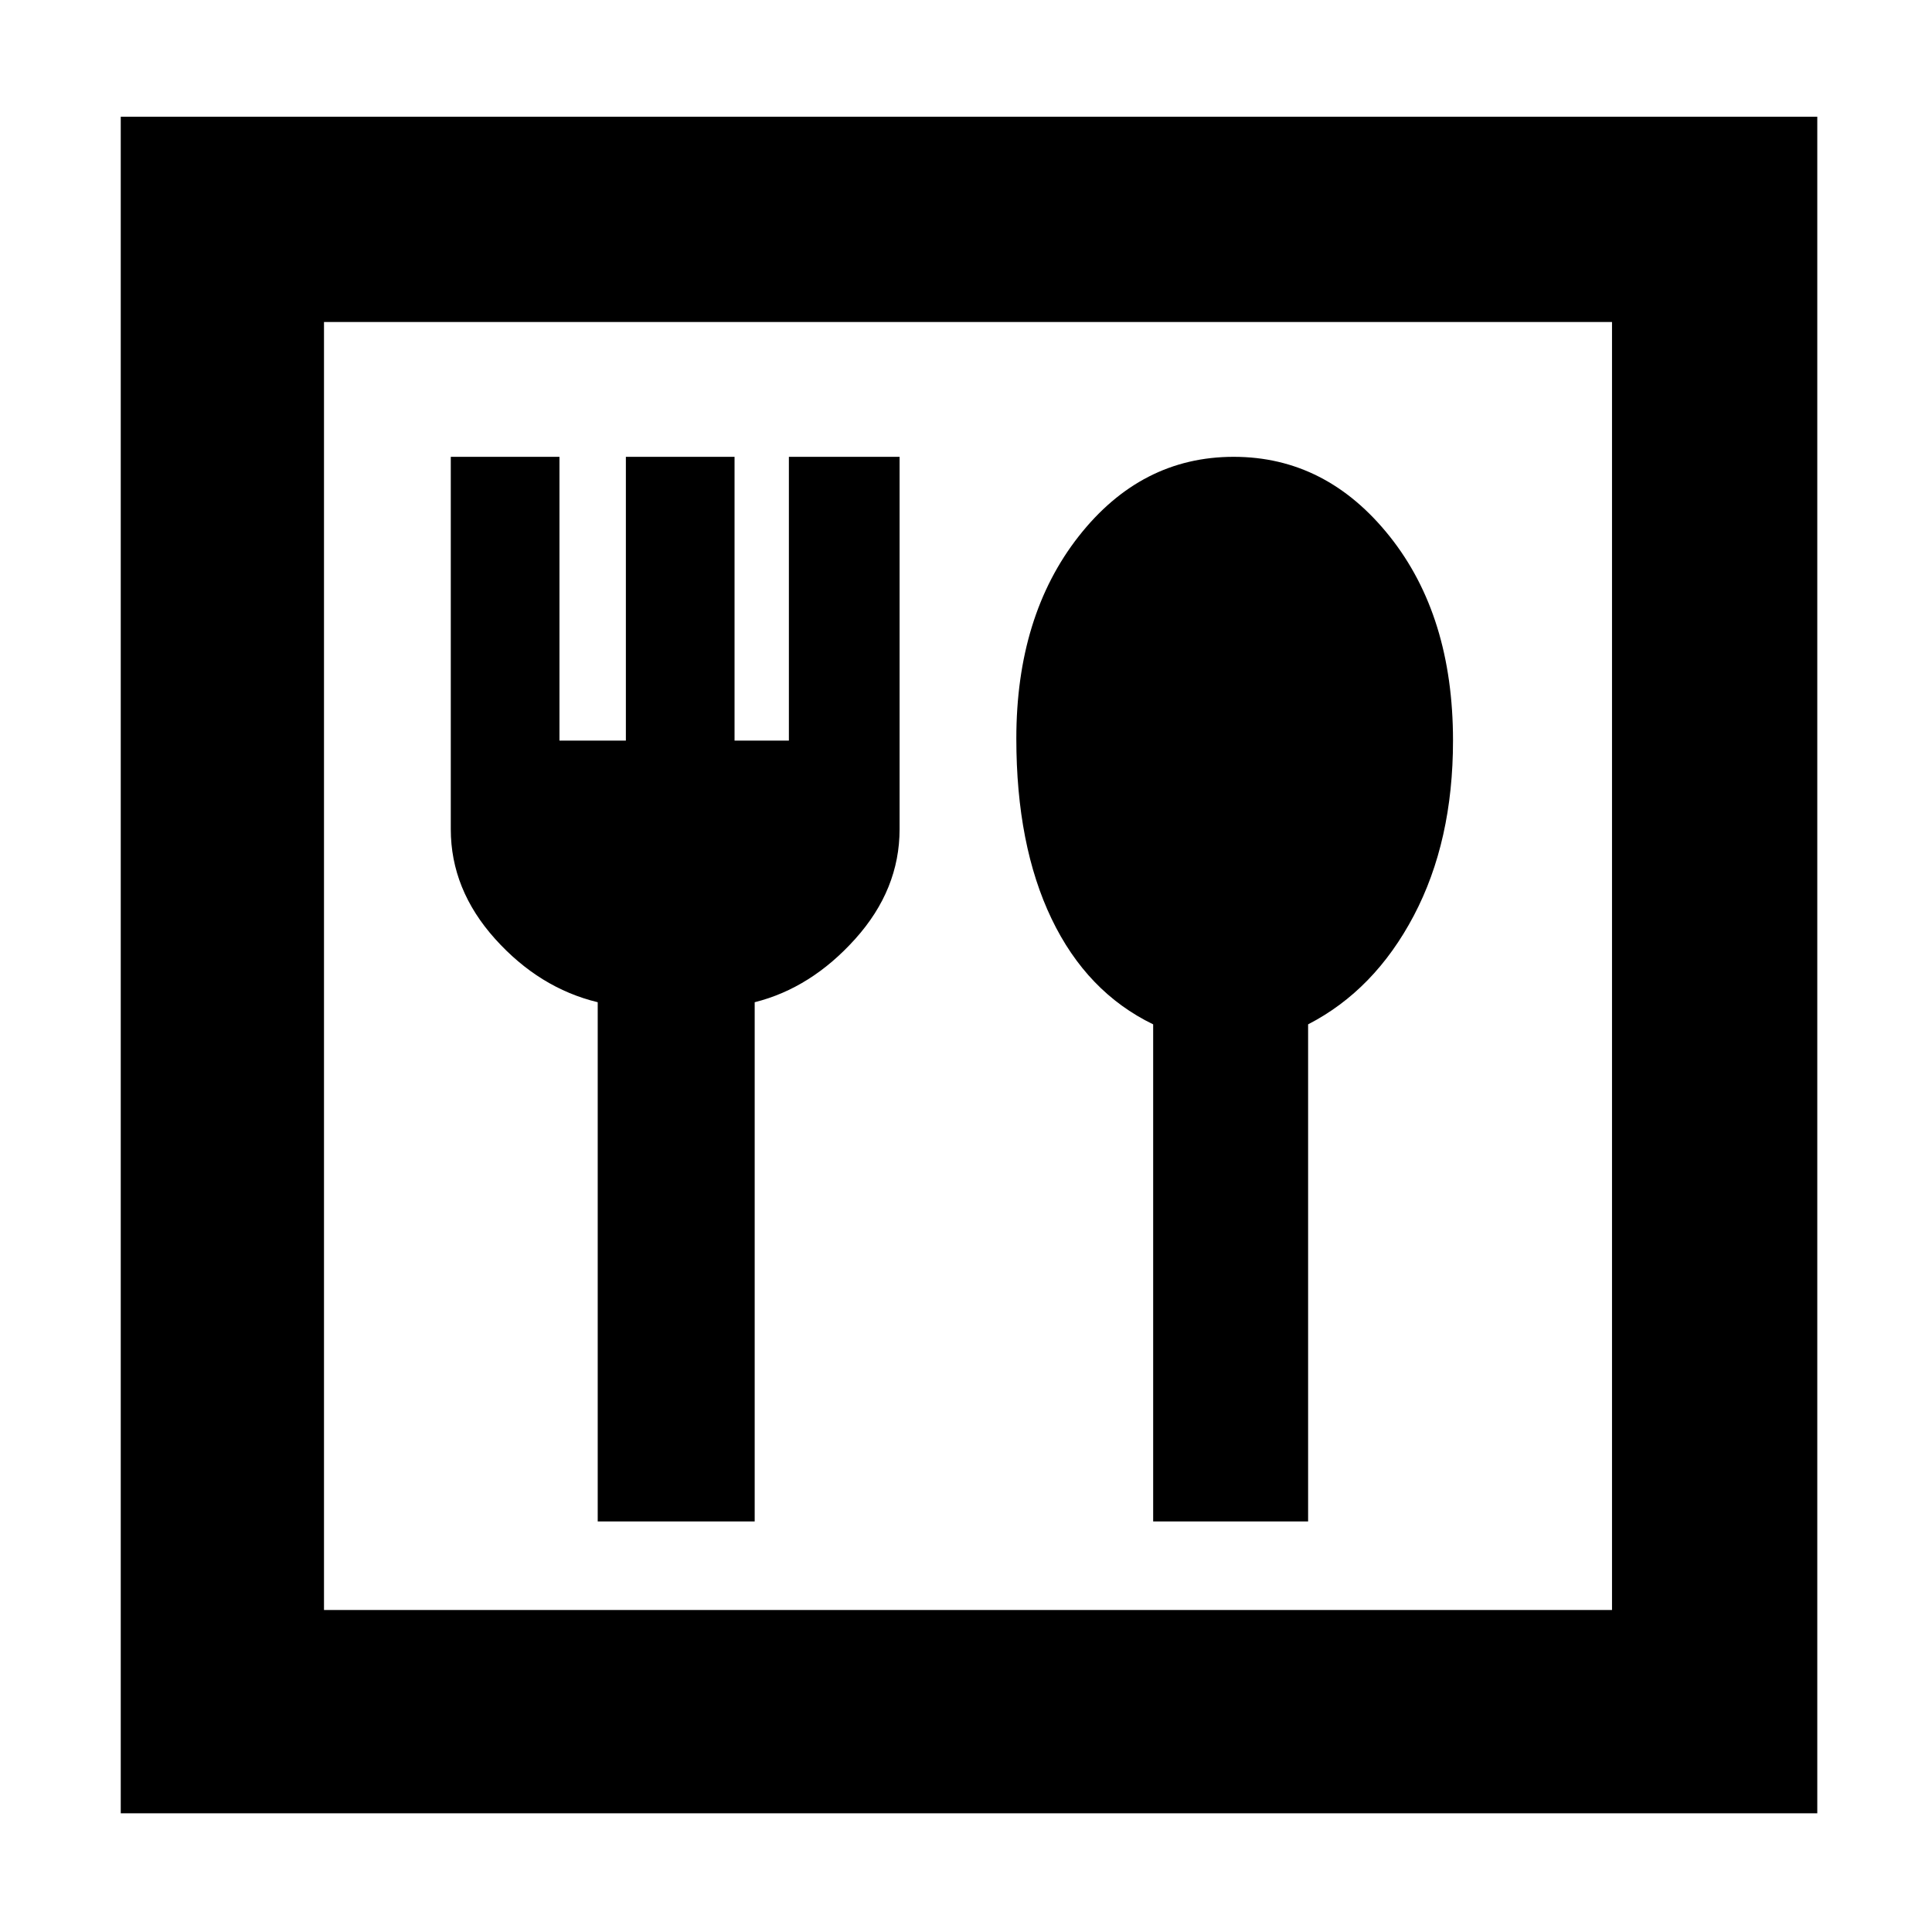 <svg xmlns="http://www.w3.org/2000/svg" height="40" width="40"><path d="M2.5 37.542V2.417H37.625V37.542ZM6.708 33.333H33.375V6.667H6.708ZM12.375 31.5H15.625V20.75Q16.792 20.458 17.708 19.438Q18.625 18.417 18.625 17.167V9.458H16.333V15.333H15.208V9.458H12.958V15.333H11.583V9.458H9.333V17.167Q9.333 18.417 10.25 19.438Q11.167 20.458 12.375 20.75ZM23.875 31.5H27.083V21.208Q28.458 20.5 29.271 18.958Q30.083 17.417 30.083 15.333Q30.083 12.75 28.771 11.104Q27.458 9.458 25.542 9.458Q23.625 9.458 22.333 11.104Q21.042 12.75 21.042 15.292Q21.042 17.5 21.771 19.021Q22.5 20.542 23.875 21.208ZM6.708 33.333V6.667V33.333Z"/></svg>